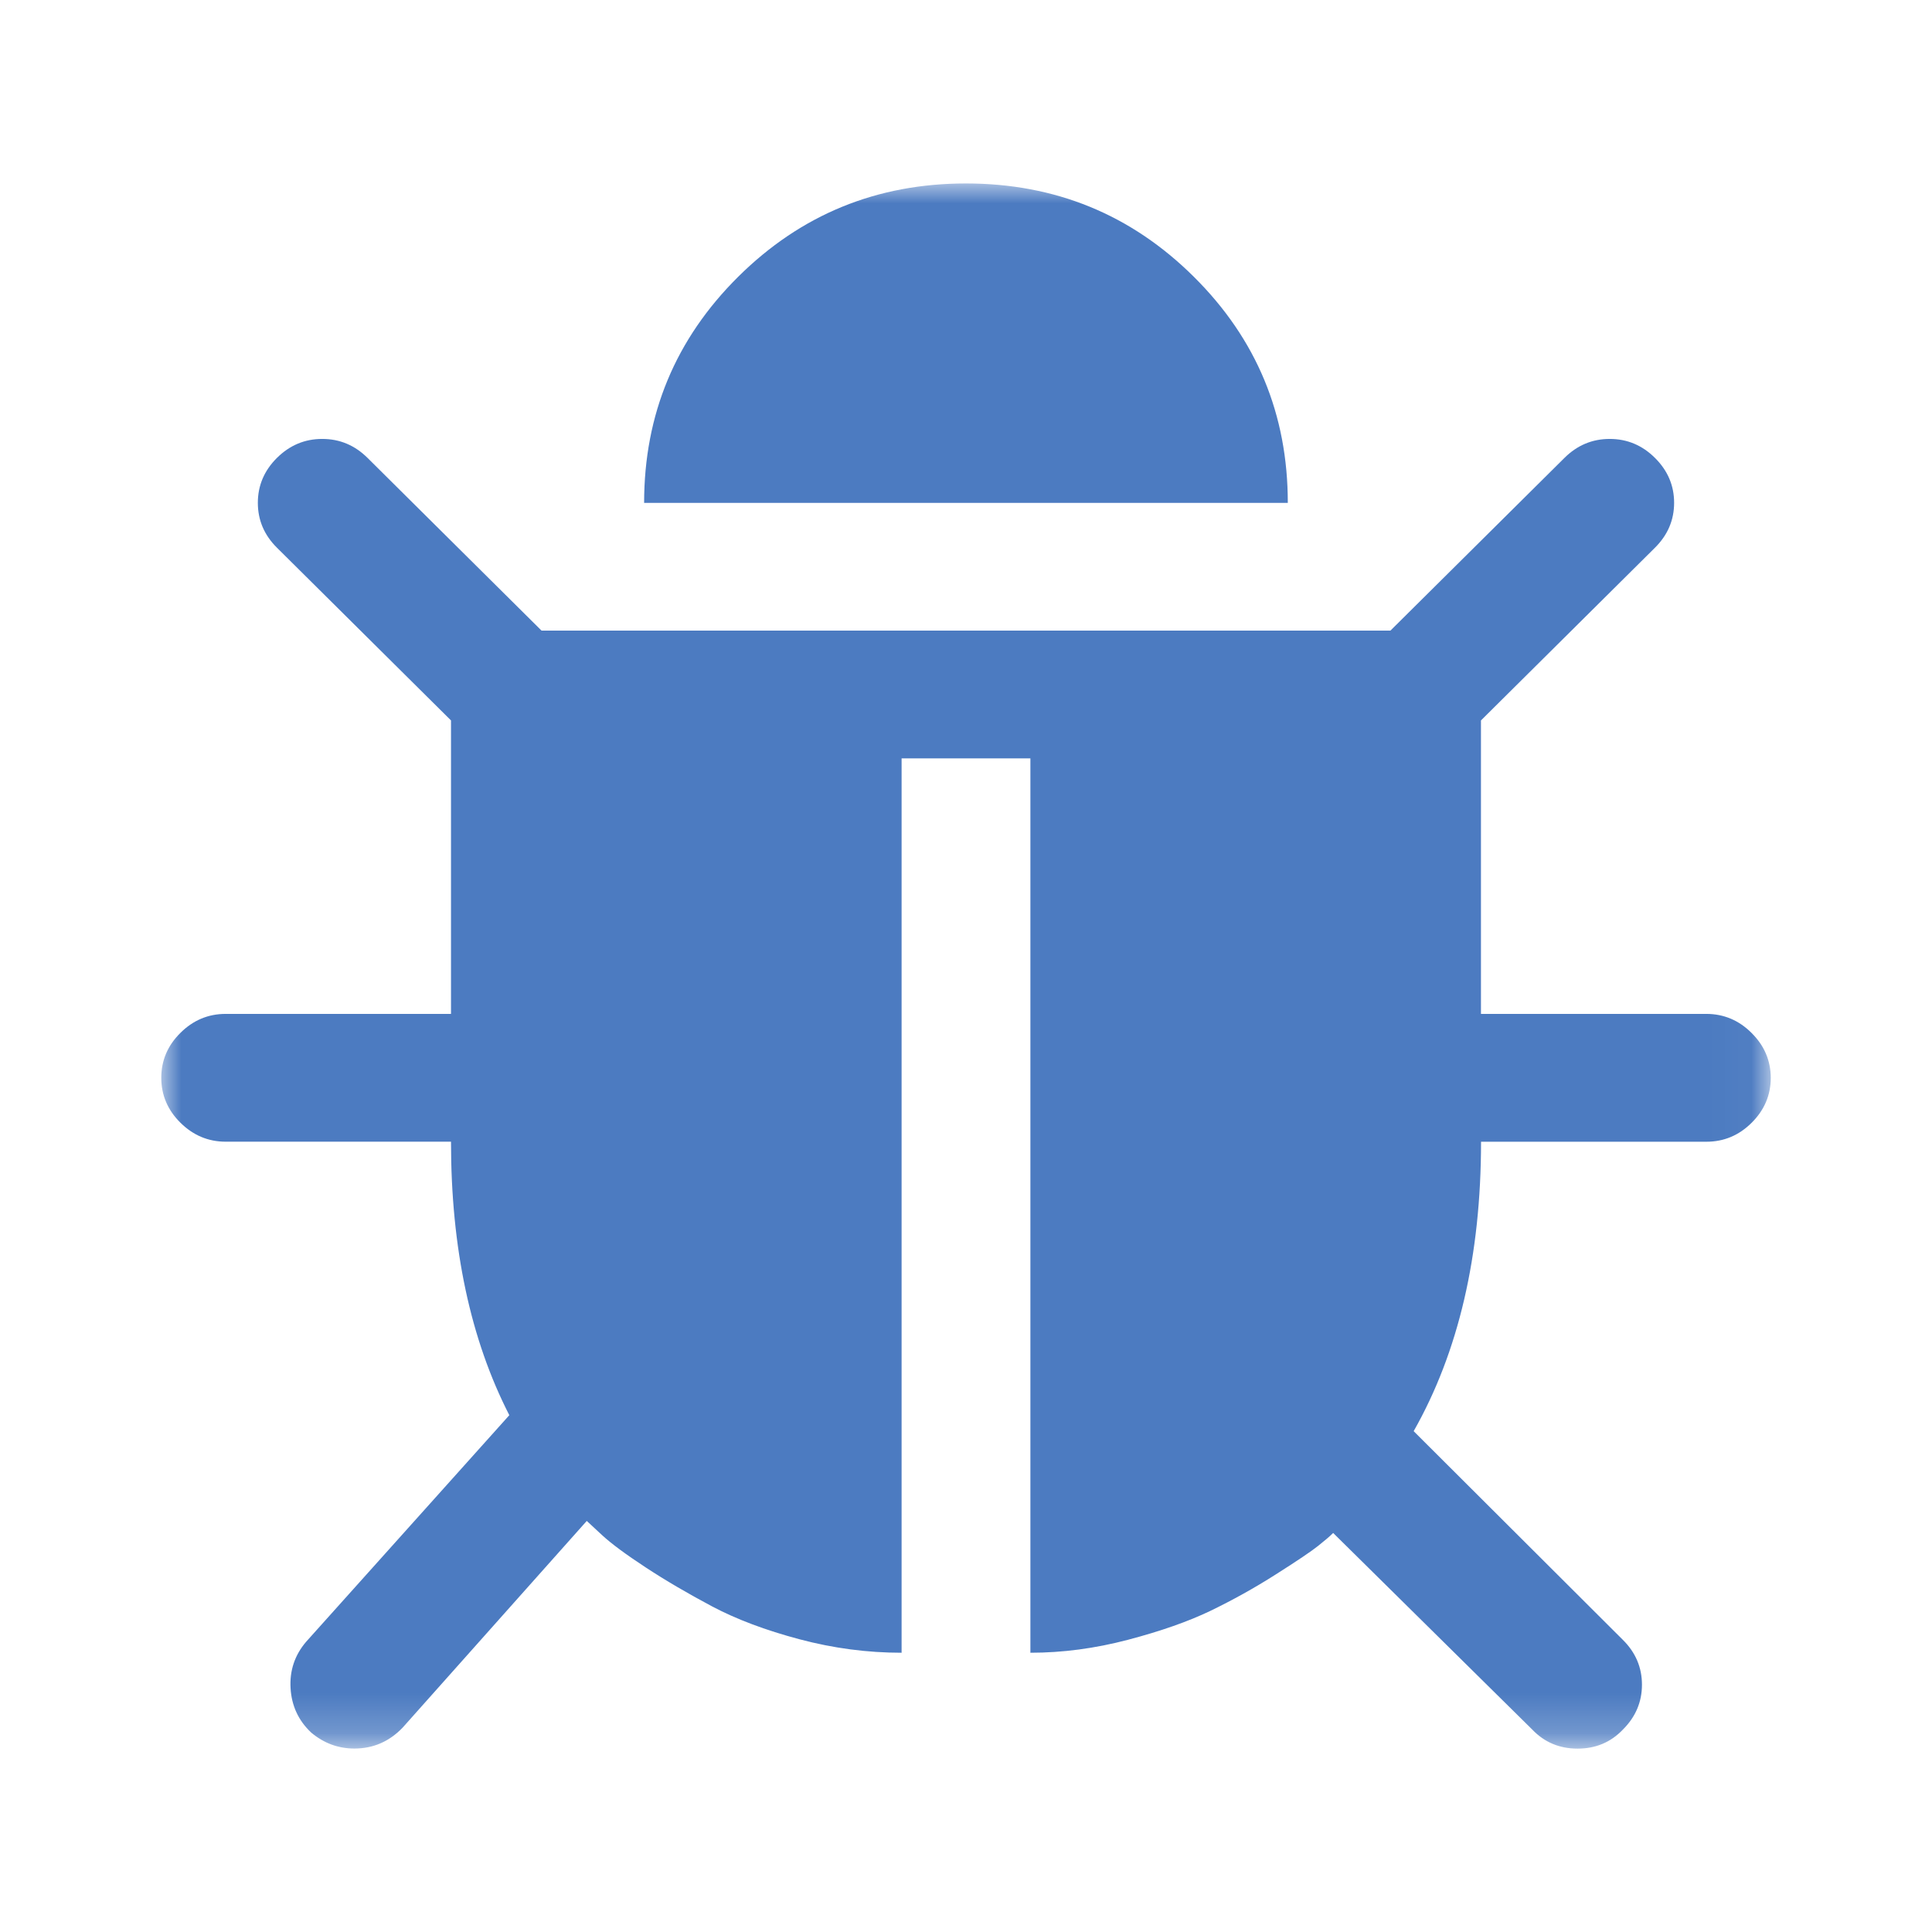 <?xml version="1.0" encoding="utf-8"?>
<!-- Generator: Adobe Illustrator 16.0.0, SVG Export Plug-In . SVG Version: 6.00 Build 0)  -->
<!DOCTYPE svg PUBLIC "-//W3C//DTD SVG 1.1//EN" "http://www.w3.org/Graphics/SVG/1.1/DTD/svg11.dtd">
<svg version="1.1" id="Layer_1" xmlns="http://www.w3.org/2000/svg" xmlns:xlink="http://www.w3.org/1999/xlink" x="0px" y="0px"
	 width="48px" height="48px" viewBox="0 0 48 48" enable-background="new 0 0 48 48" xml:space="preserve">
<title>bug</title>
<desc>Created with Sketch.</desc>
<g id="Page-1">
	<g id="Artboard" transform="translate(-64, -456)">
		<g id="bug" transform="translate(60, 452)">
			<g>
				<g id="Mask">
				</g>
				<defs>
					<filter id="Adobe_OpacityMaskFilter" filterUnits="userSpaceOnUse" x="8.008" y="8.558" width="39.984" height="38.886">
						<feColorMatrix  type="matrix" values="1 0 0 0 0  0 1 0 0 0  0 0 1 0 0  0 0 0 1 0"/>
					</filter>
				</defs>
				<mask maskUnits="userSpaceOnUse" x="8.008" y="8.558" width="39.984" height="38.886" id="mask-2">
					<g filter="url(#Adobe_OpacityMaskFilter)">
						<rect id="path-1" x="4.008" y="4.508" fill="#FFFFFF" width="48" height="48"/>
					</g>
				</mask>
				<path id="Combined-Shape" mask="url(#mask-2)" fill="#4C7BC1" d="M47.516,29.662c-0.314-0.314-0.691-0.472-1.124-0.472h-5.598
					v-7.291l4.323-4.291c0.316-0.314,0.476-0.686,0.476-1.116c0-0.43-0.159-0.801-0.476-1.116c-0.316-0.314-0.691-0.471-1.124-0.471
					s-0.808,0.157-1.124,0.471l-4.324,4.291H17.454l-4.323-4.291c-0.317-0.314-0.691-0.471-1.125-0.471
					c-0.434,0-0.808,0.157-1.125,0.471c-0.316,0.314-0.475,0.686-0.475,1.116c0,0.43,0.158,0.802,0.475,1.116l4.324,4.291v7.291
					H9.607c-0.434,0-0.808,0.157-1.125,0.472c-0.317,0.313-0.475,0.686-0.475,1.115s0.158,0.803,0.475,1.116
					c0.316,0.313,0.691,0.472,1.125,0.472h5.598c0,2.645,0.483,4.91,1.449,6.795l-5.048,5.629c-0.283,0.331-0.412,0.715-0.387,1.152
					s0.196,0.807,0.512,1.104c0.316,0.266,0.675,0.397,1.074,0.397c0.467,0,0.867-0.173,1.2-0.521l4.573-5.134l0.375,0.348
					c0.233,0.216,0.595,0.483,1.087,0.806s1.042,0.645,1.649,0.968c0.608,0.322,1.333,0.595,2.174,0.818
					c0.842,0.224,1.687,0.335,2.537,0.335v-22.22H29.6v22.22c0.799,0,1.607-0.107,2.424-0.322s1.499-0.455,2.049-0.719
					c0.549-0.266,1.092-0.566,1.625-0.906c0.533-0.338,0.883-0.574,1.049-0.707c0.167-0.132,0.292-0.239,0.375-0.322l4.948,4.886
					c0.3,0.314,0.675,0.472,1.124,0.472c0.45,0,0.825-0.157,1.125-0.472c0.316-0.313,0.475-0.687,0.475-1.116
					s-0.158-0.802-0.475-1.115l-5.197-5.184c1.116-1.967,1.674-4.364,1.674-7.191h5.598c0.434,0,0.809-0.157,1.125-0.471
					c0.316-0.314,0.475-0.687,0.475-1.117C47.992,30.348,47.834,29.977,47.516,29.662z M33.66,10.876
					C32.104,9.331,30.216,8.558,28,8.558c-2.216,0-4.103,0.773-5.661,2.319c-1.557,1.546-2.336,3.418-2.336,5.617h15.992
					C35.996,14.295,35.218,12.422,33.66,10.876z"/>
			</g>
		</g>
	</g>
</g>
</svg>
